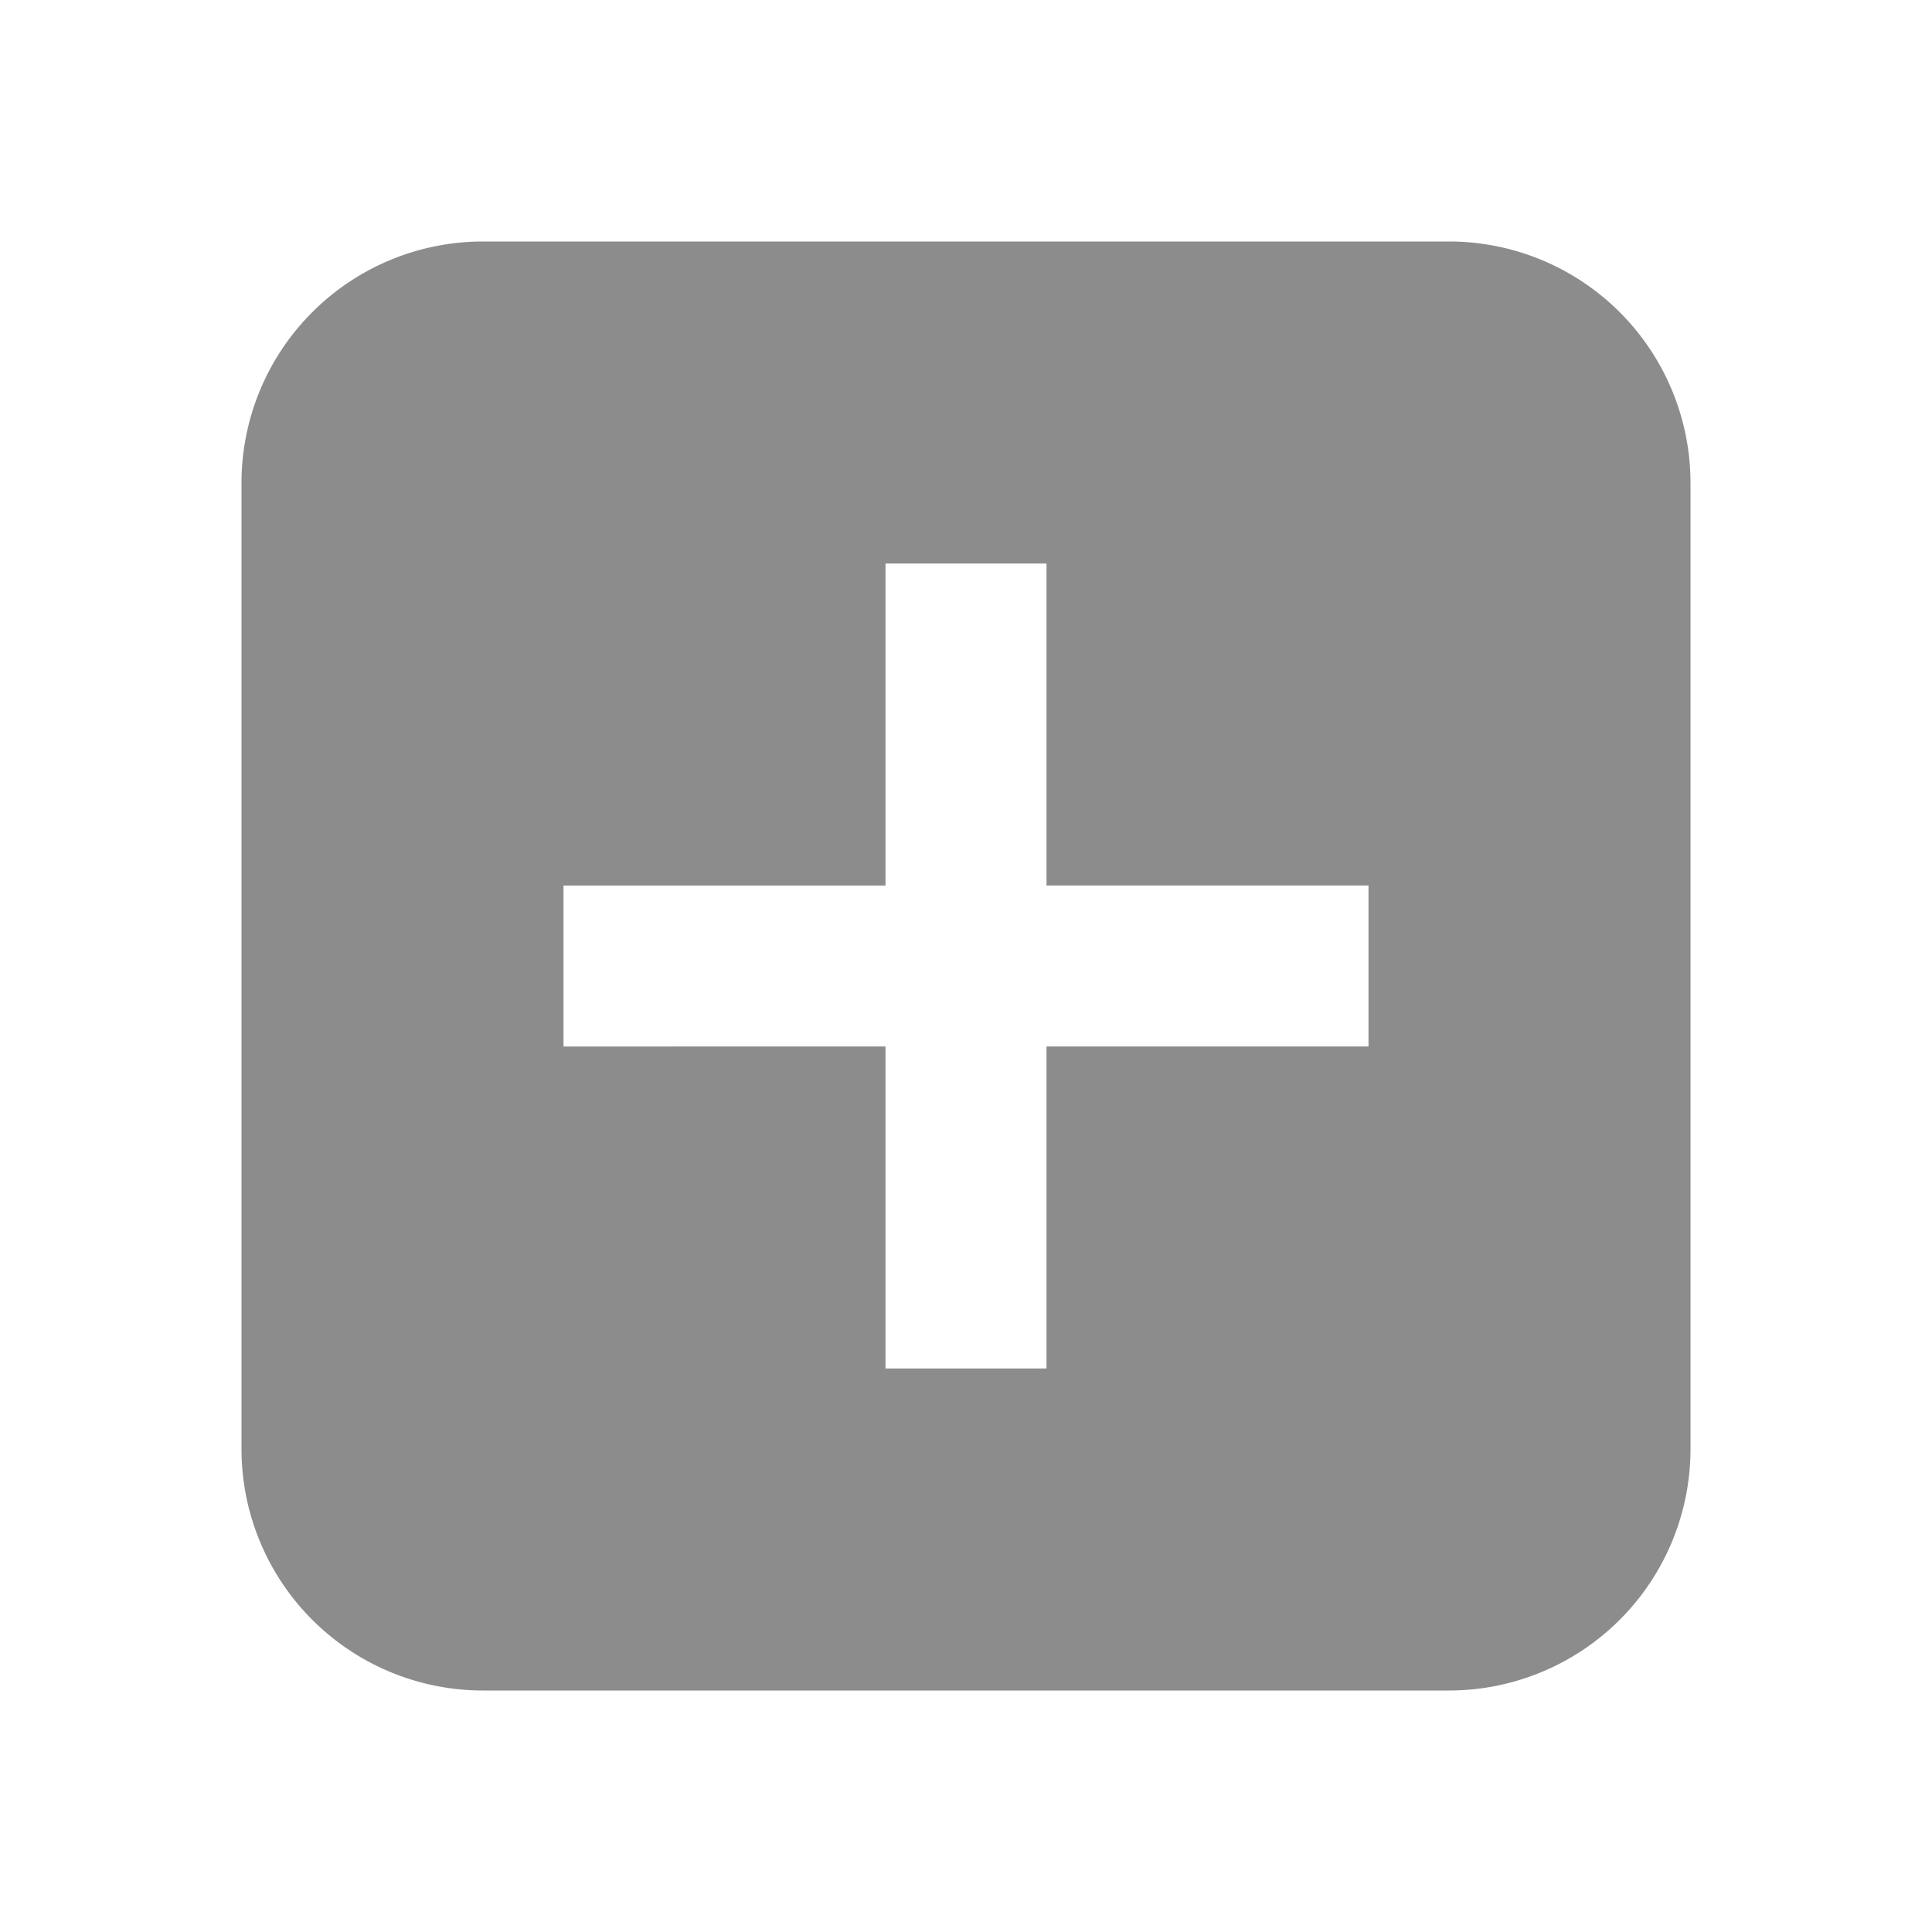 <svg xmlns:xlink="http://www.w3.org/1999/xlink" xmlns="http://www.w3.org/2000/svg" viewBox="0 0 24 24" data-supported-dps="24x24" fill="currentColor" class="w-3 h-3 block m-0.5" width="24" height="24">
    <path d="M18 3H6a3 3 0 00-3 3v12a3 3 0 003 3h12a3 3 0 003-3V6a3 3 0 00-3-3zm-5 8h4v2h-4v4h-2v-4H7v-2h4V7h2z" fill-opacity="0.45" fill="#000000"></path>
  </svg>